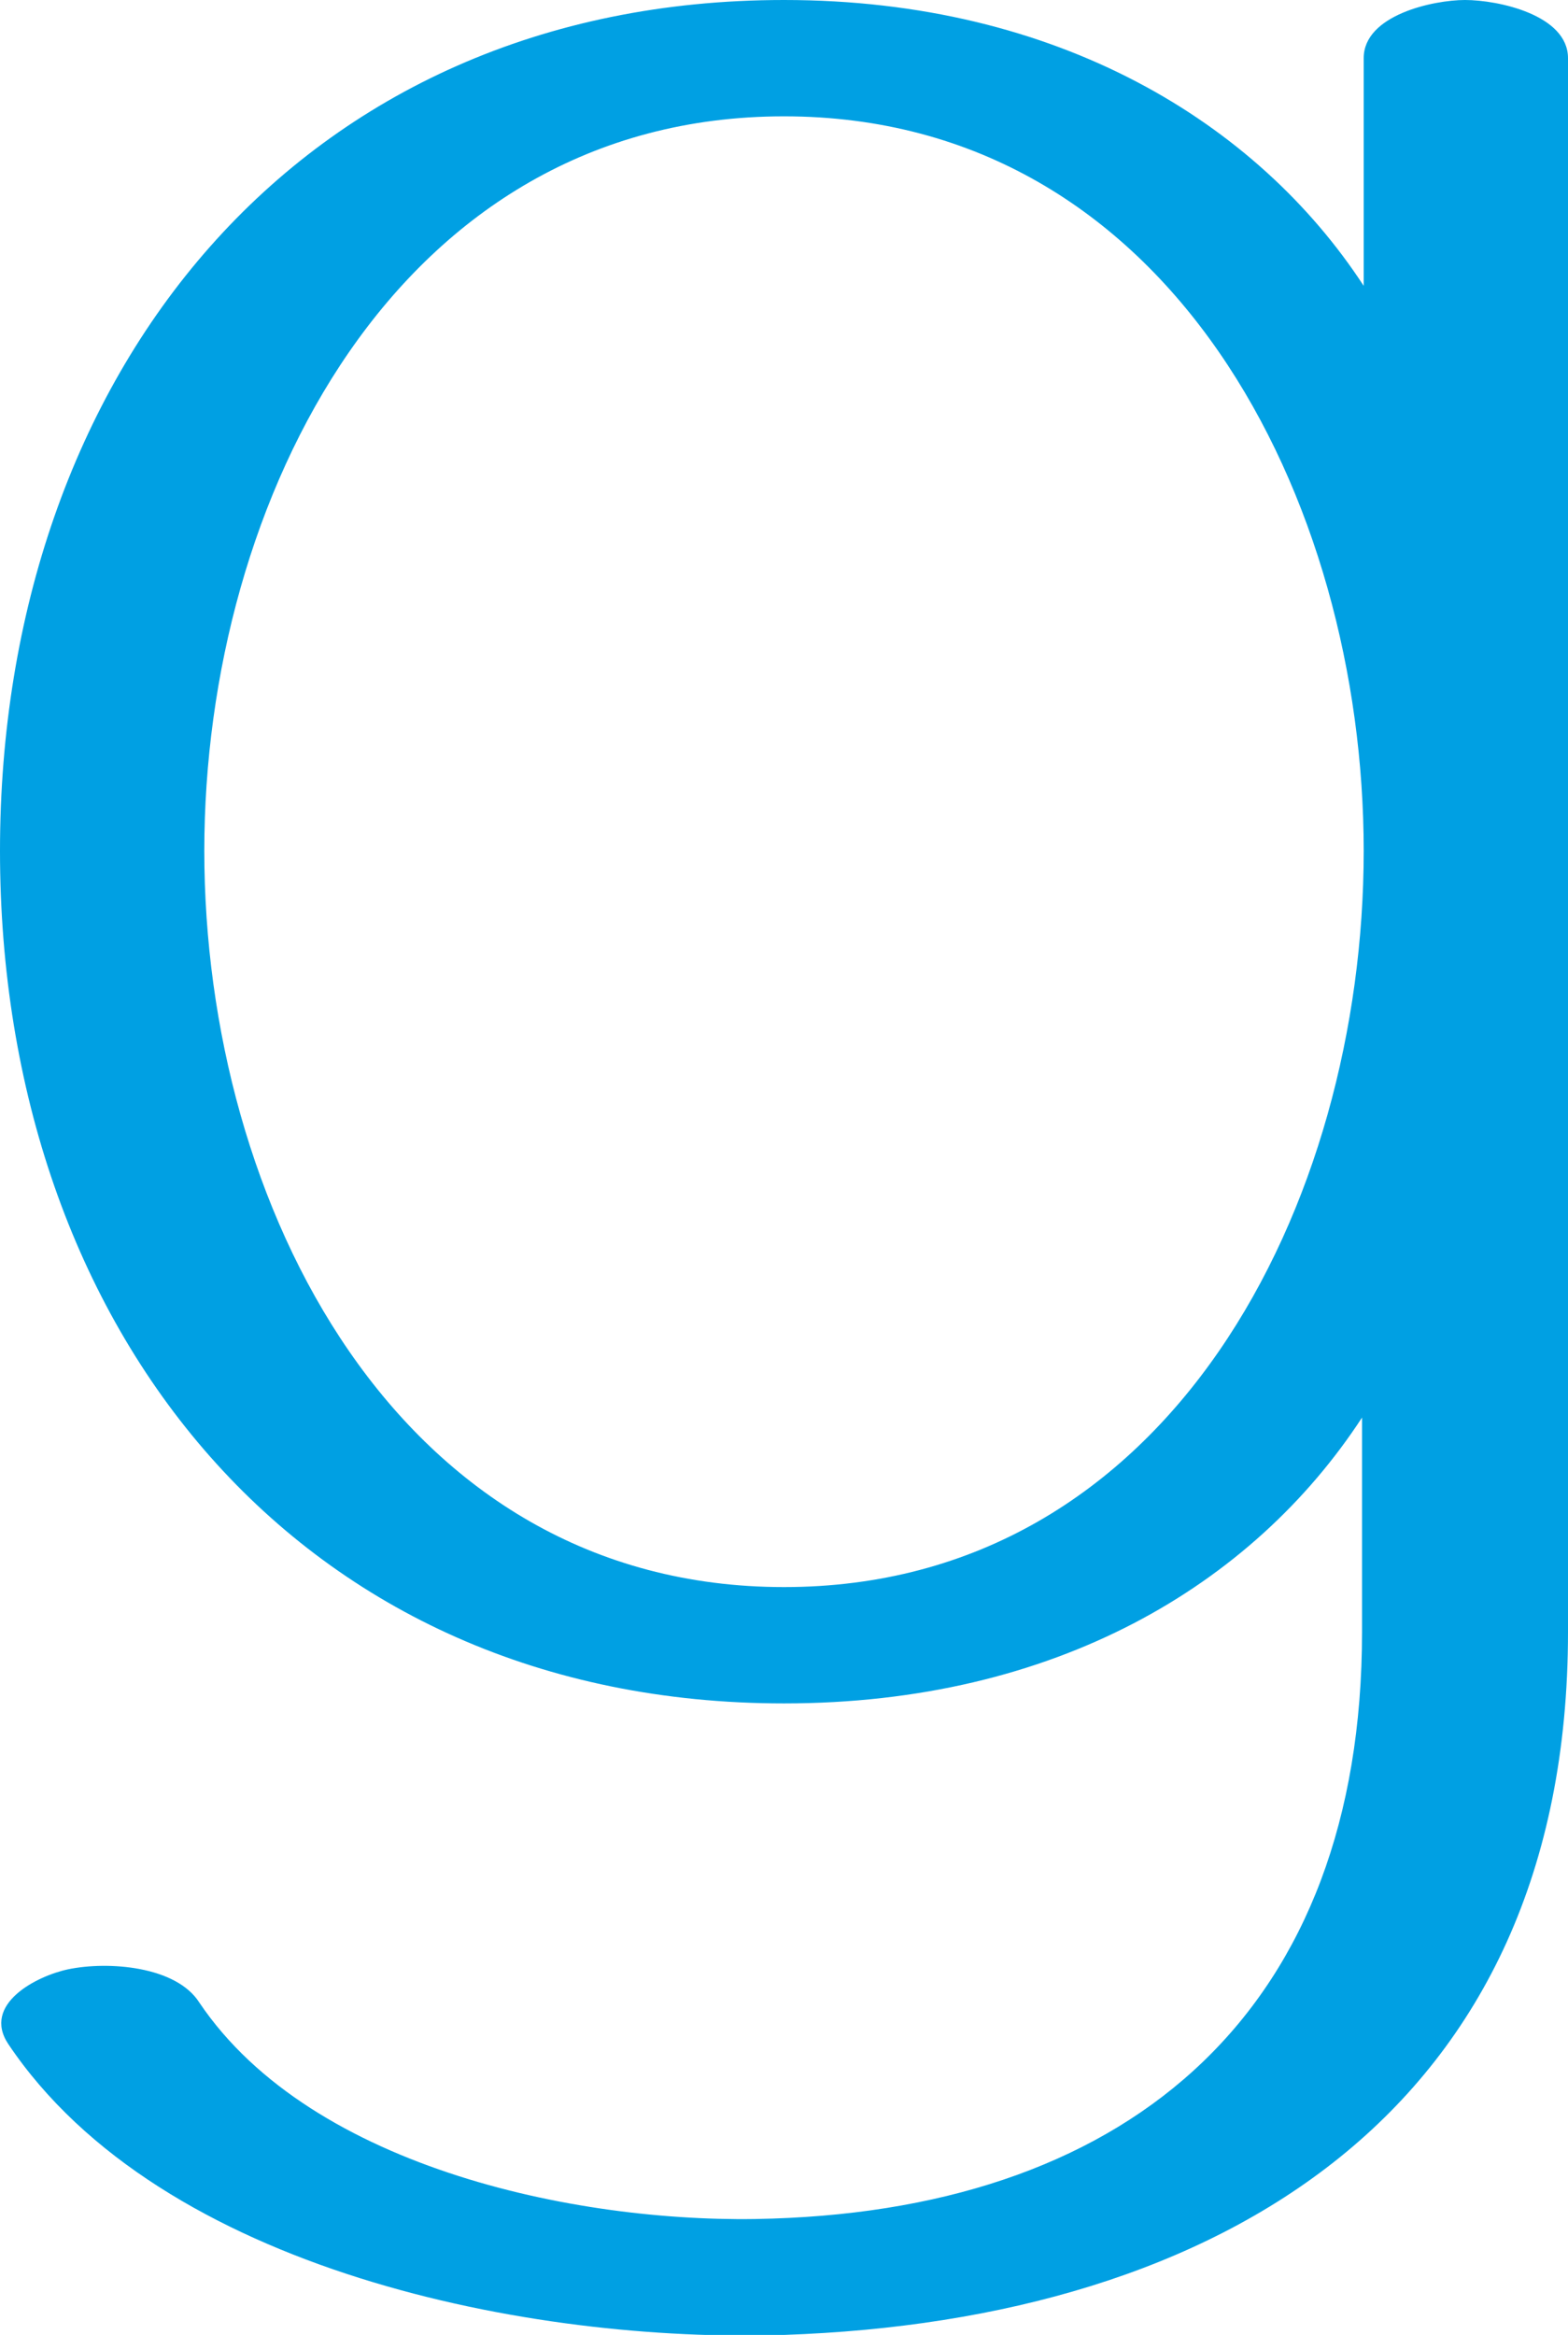 <?xml version="1.0" encoding="UTF-8"?>
<!DOCTYPE svg PUBLIC "-//W3C//DTD SVG 1.1//EN" "http://www.w3.org/Graphics/SVG/1.1/DTD/svg11.dtd">
<!-- Creator: CorelDRAW X8 -->
<svg xmlns="http://www.w3.org/2000/svg" xml:space="preserve" width="944px" height="1405px" version="1.1" style="shape-rendering:geometricPrecision; text-rendering:geometricPrecision; image-rendering:optimizeQuality; fill-rule:evenodd; clip-rule:evenodd"
viewBox="0 0 944 1405"
 xmlns:xlink="http://www.w3.org/1999/xlink">
 <defs>
  <style type="text/css">
   <![CDATA[
    .fil0 {fill:#00A0E3;fill-rule:nonzero}
   ]]>
  </style>
 </defs>
 <g id="Layer_x0020_1">
  <path class="fil0" d="M472 70c233,0 349,231 349,442 0,212 -116,443 -349,443 -233,0 -349,-231 -349,-443 0,-211 116,-442 349,-442zm-467 1160c92,137 316,180 467,175 263,-9 472,-135 472,-423l0 -947c0,-26 -42,-35 -62,-35 -19,0 -61,9 -61,35l0 137c-64,-98 -184,-172 -349,-172 -292,0 -472,225 -472,512 0,288 180,513 472,513 163,0 282,-71 348,-172l0 129c0,226 -137,346 -355,353 -112,4 -277,-29 -345,-130 -14,-22 -55,-25 -79,-20 -19,4 -52,21 -36,45z"/>
 </g>
</svg>
